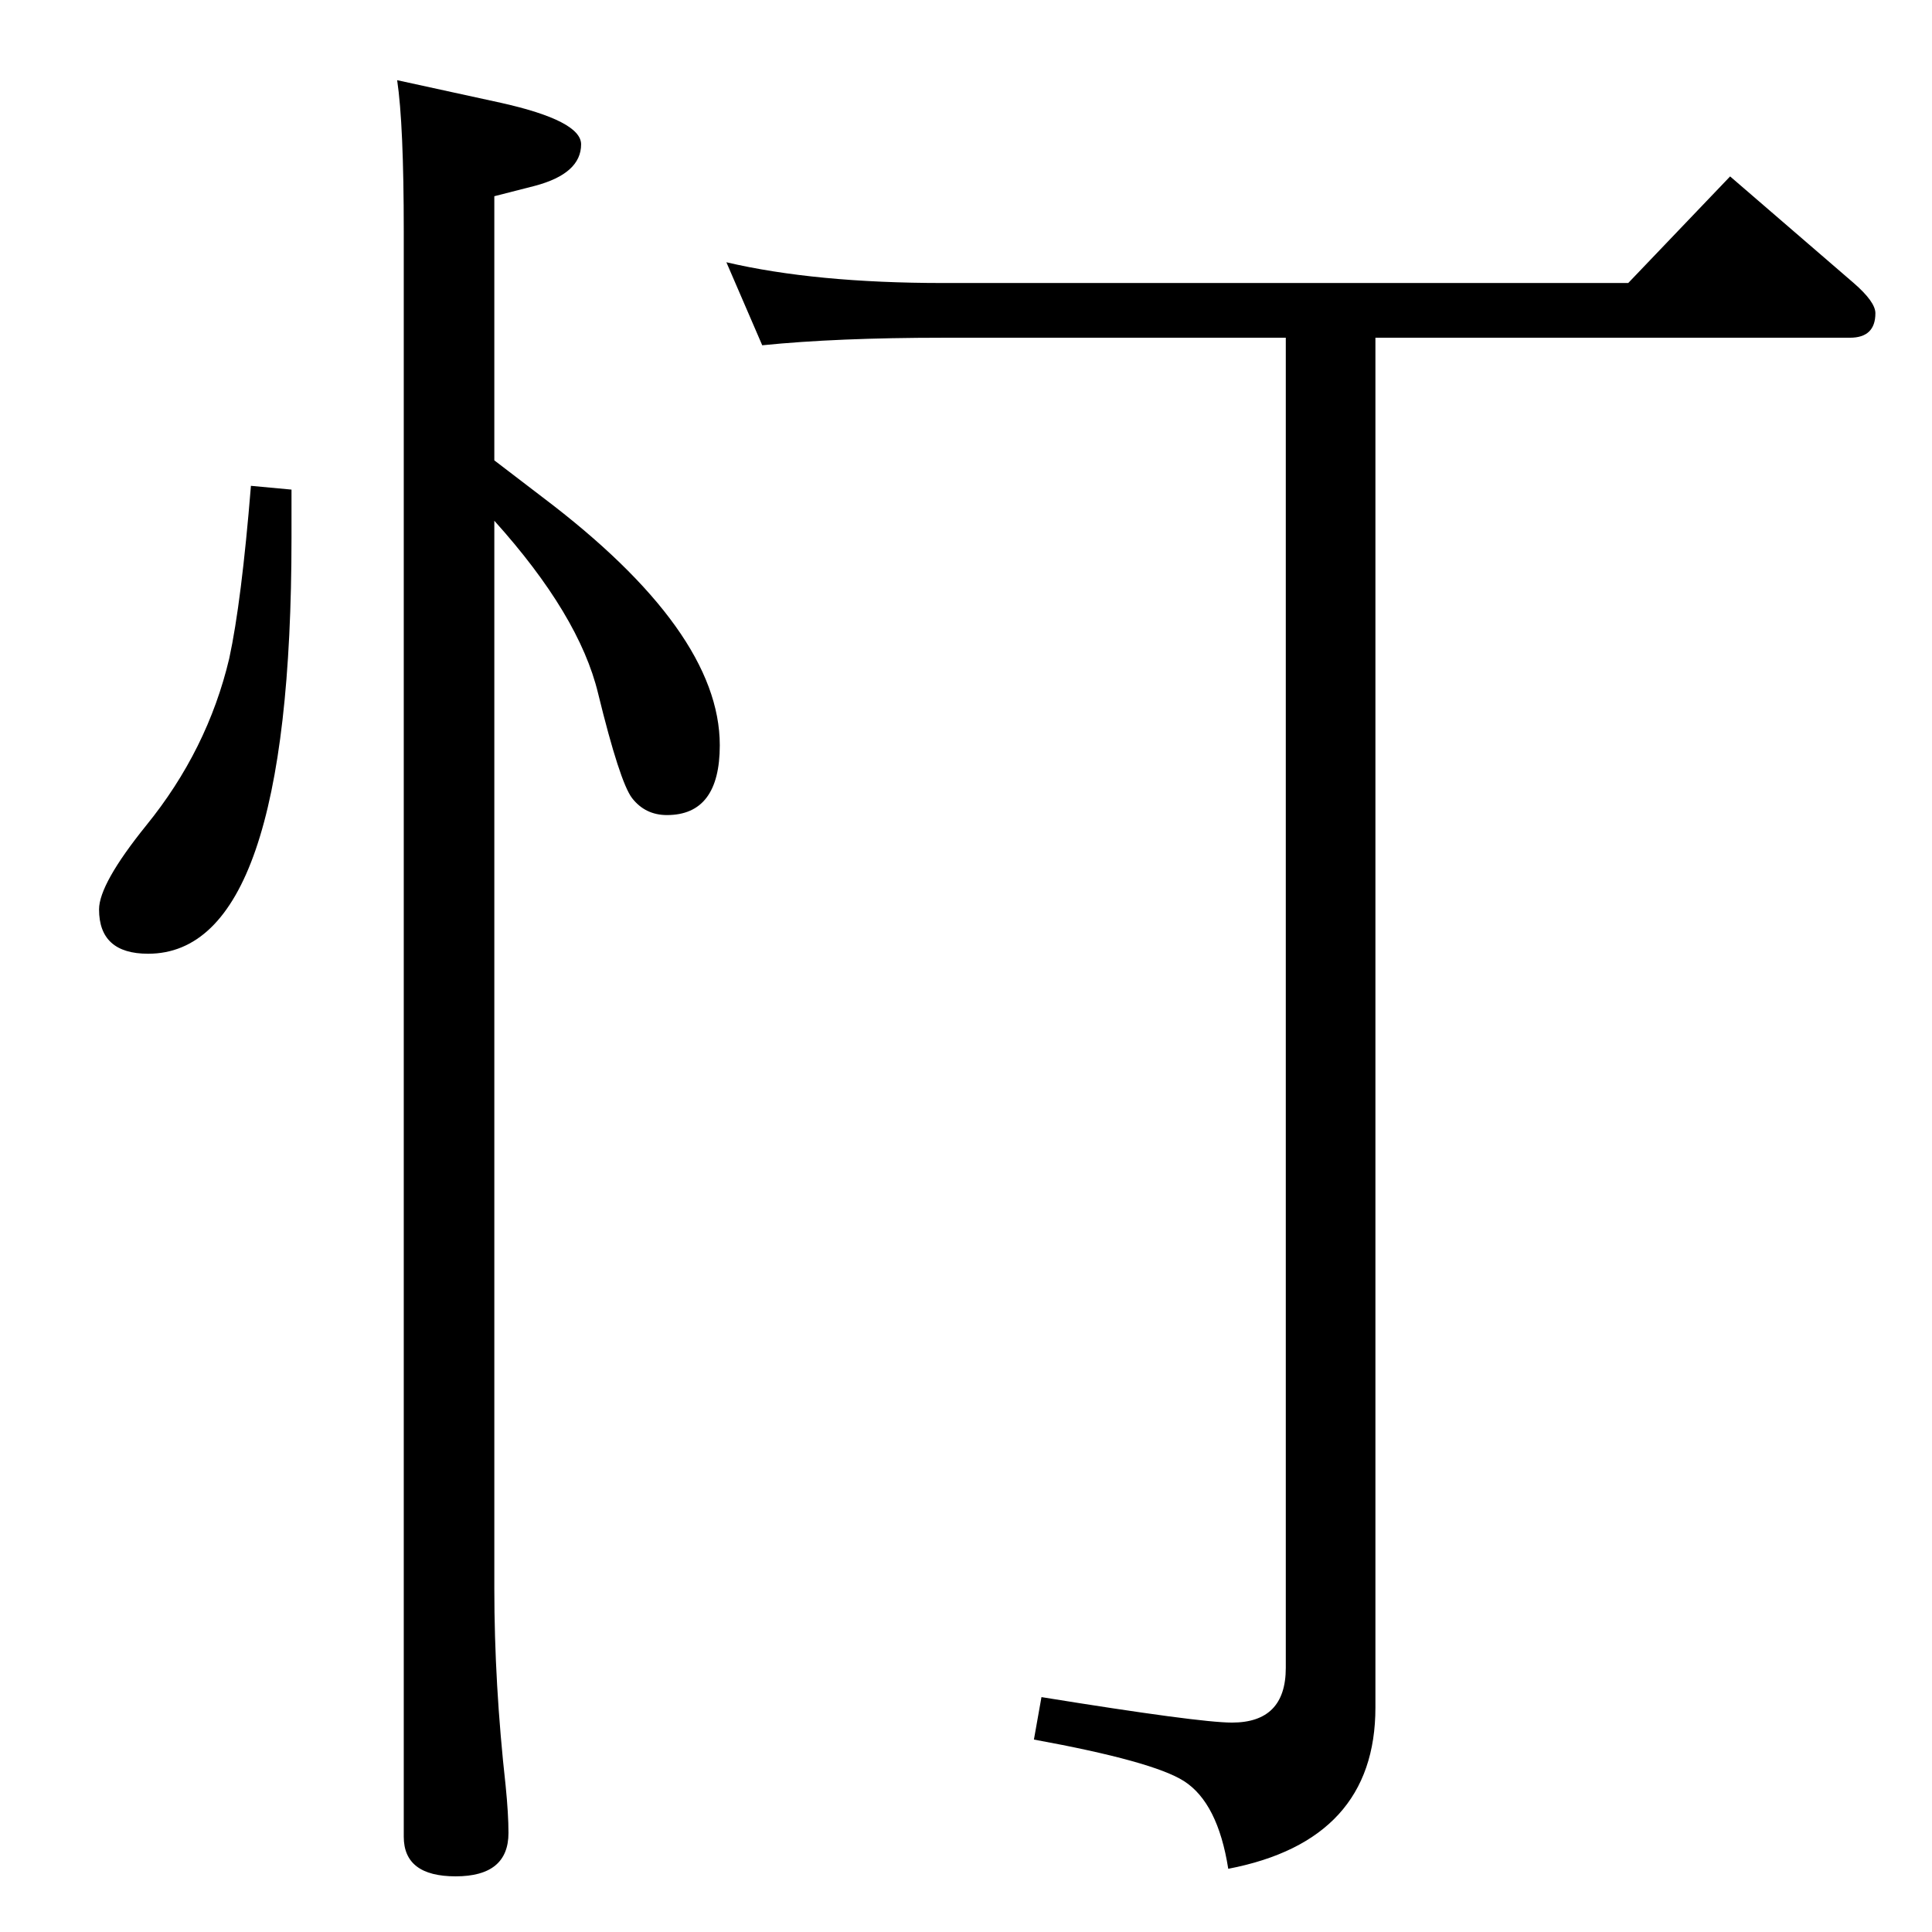 <?xml version="1.0" standalone="no"?>
<!DOCTYPE svg PUBLIC "-//W3C//DTD SVG 1.1//EN" "http://www.w3.org/Graphics/SVG/1.1/DTD/svg11.dtd" >
<svg xmlns="http://www.w3.org/2000/svg" xmlns:xlink="http://www.w3.org/1999/xlink" version="1.1" viewBox="0 -410 2048 2048">
  <g transform="matrix(1 0 0 -1 0 1638)">
   <path fill="currentColor"
d="M1458 1690v-1452q0 -141 -156 -171q-11 70 -47 93q-33 21 -159 44l8 45q167 -27 202 -27q57 0 57 58v1410h-363q-113 0 -192 -8l-38 88q94 -22 230 -22h726l108 113l131 -113q23 -20 23 -32q0 -26 -27 -26h-503zM524 1560l51 -39q188 -142 188 -263q0 -74 -56 -74
q-23 0 -37 18q-13 17 -36 111q-20 83 -110 183v-1132q0 -101 12 -209q3 -30 3 -50q0 -46 -56 -46q-55 0 -55 42v1702q0 113 -7 160l110 -24q85 -19 85 -44q0 -31 -49 -44l-43 -11v-280zM266 1533l43 -4v-51q0 -441 -152 -441q-52 0 -52 47q0 27 50 89q65 80 88 177
q13 60 23 183z" />
  </g>

</svg>

